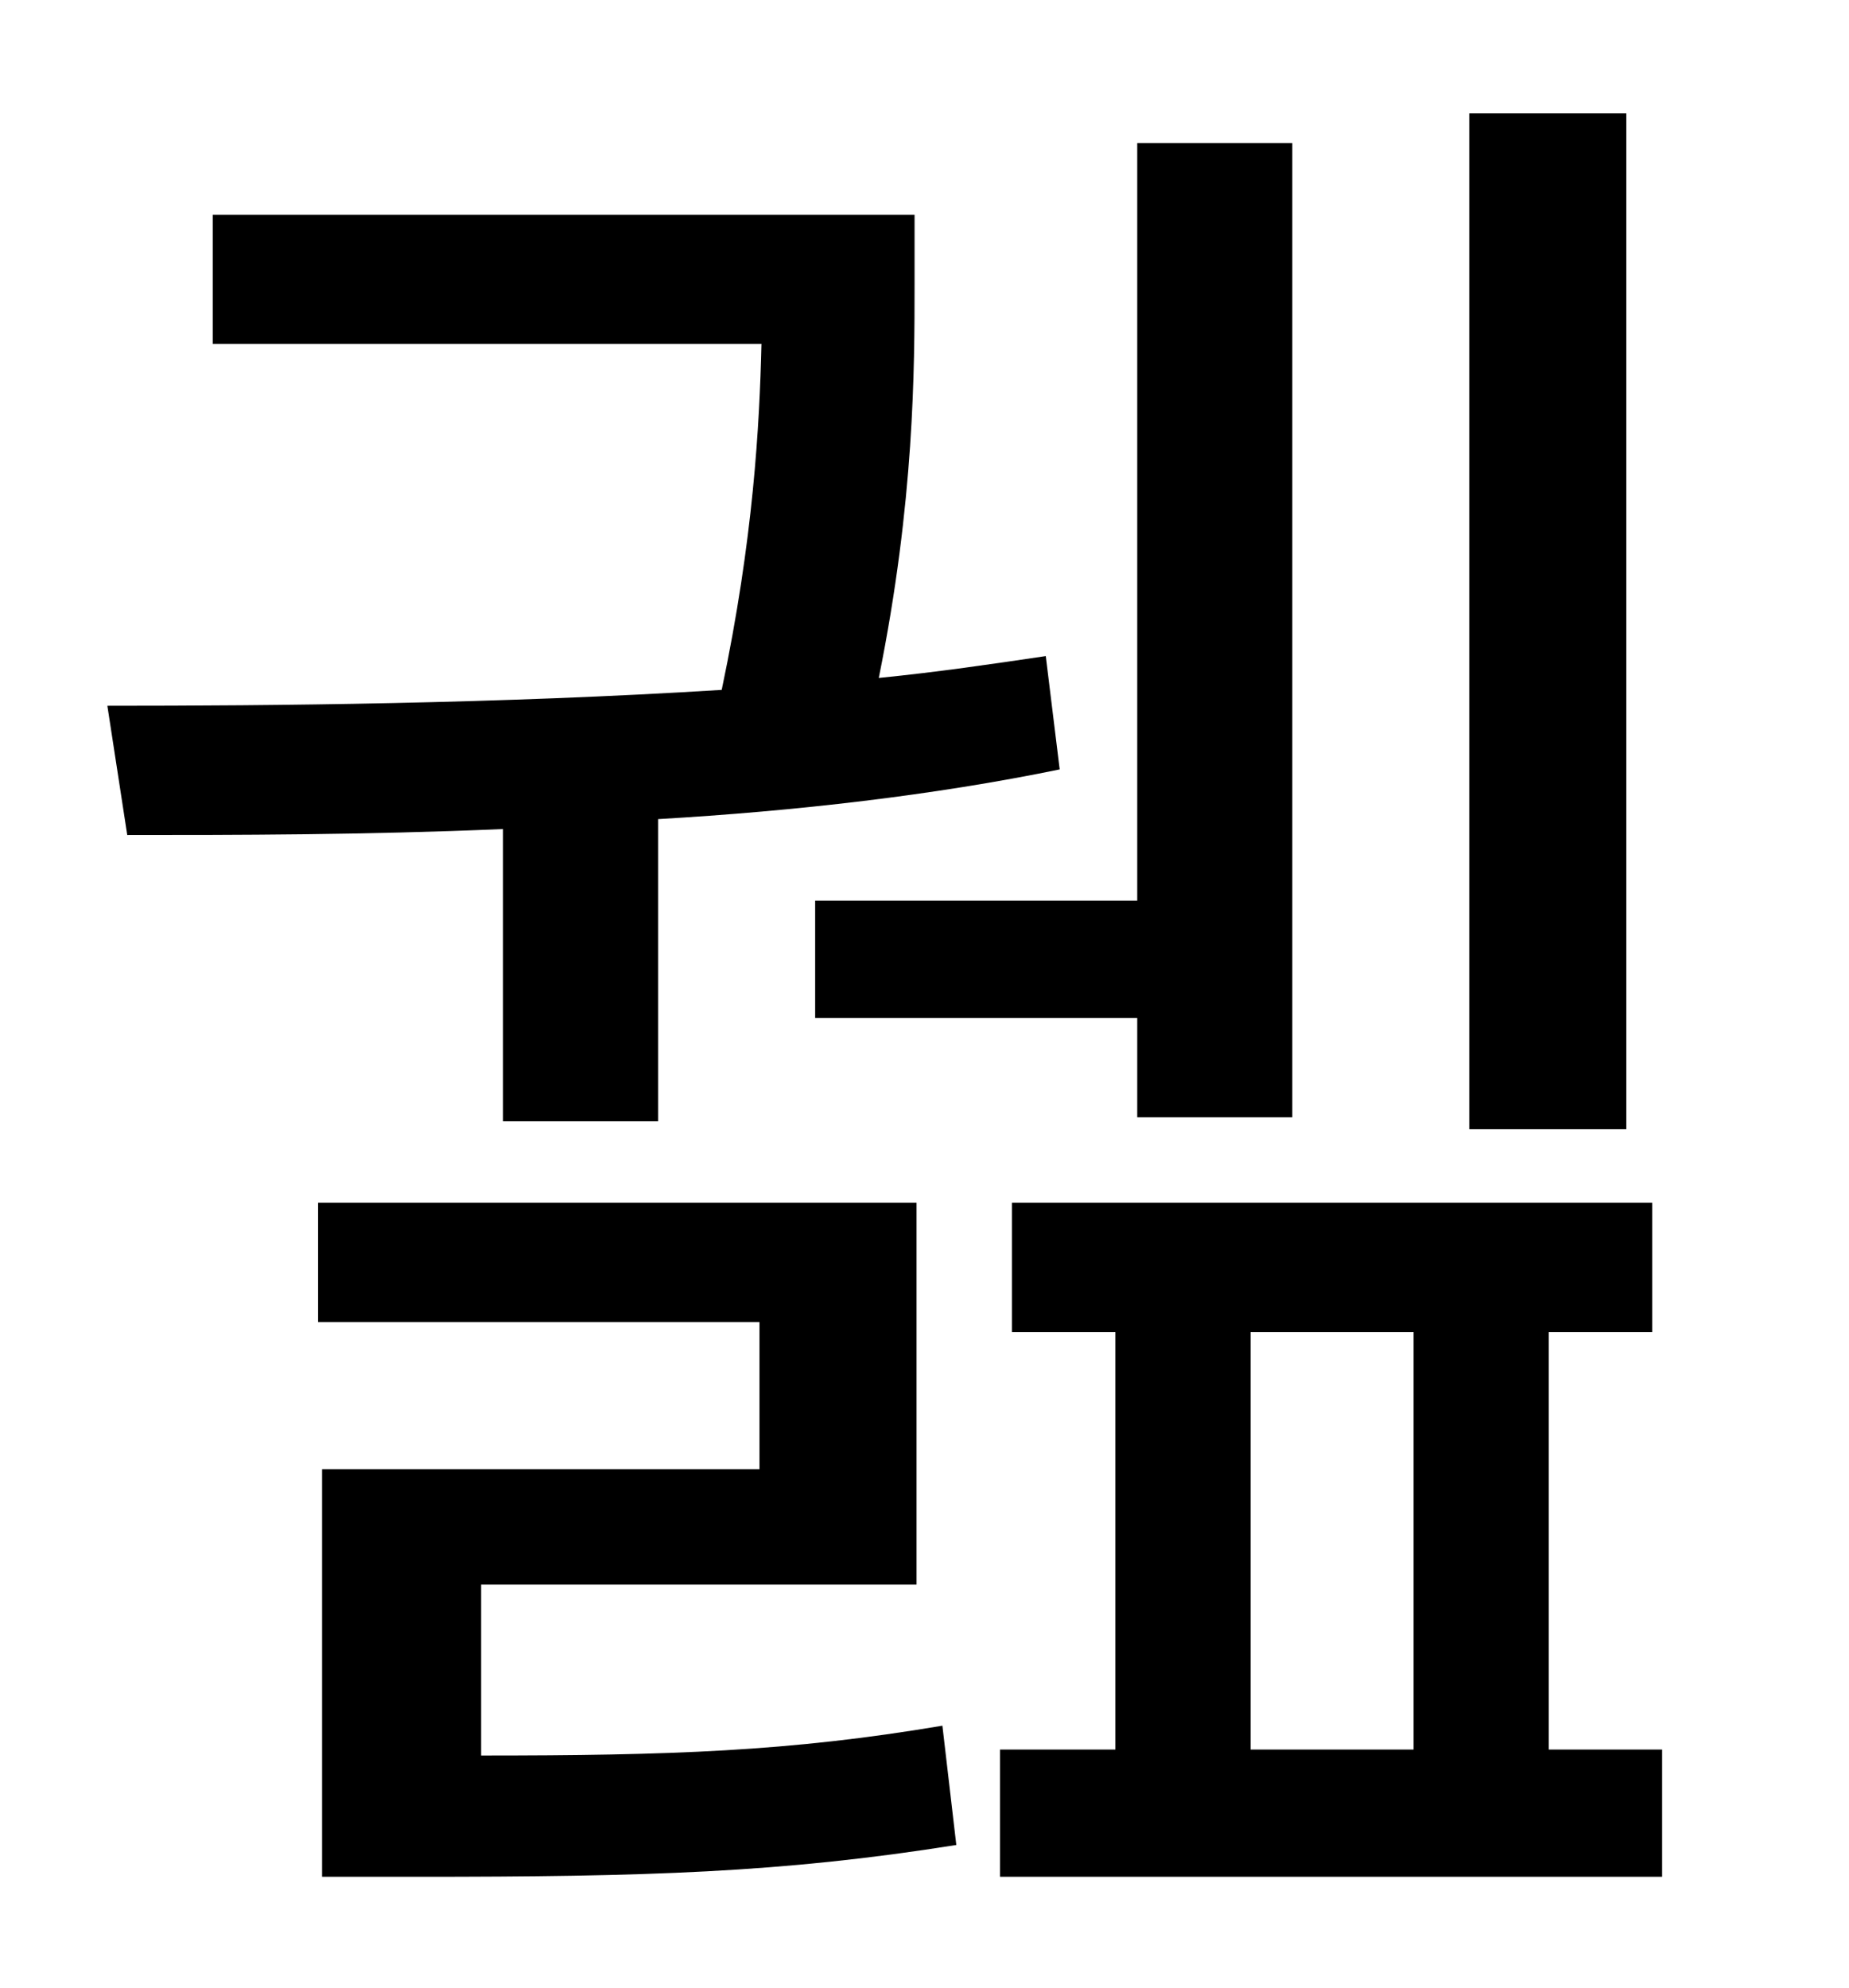 <?xml version="1.0" standalone="no"?>
<!DOCTYPE svg PUBLIC "-//W3C//DTD SVG 1.1//EN" "http://www.w3.org/Graphics/SVG/1.1/DTD/svg11.dtd" >
<svg xmlns="http://www.w3.org/2000/svg" xmlns:xlink="http://www.w3.org/1999/xlink" version="1.1" viewBox="-10 0 930 1000">
   <path fill="currentColor"
d="M808 57v511h-79v-511h79zM400 453h162v-381h78v490h-78v-50h-162v-59zM243 564v-147c-70 3 -135 3 -189 3l-10 -65c83 0 197 -1 309 -8c16 -76 19 -133 20 -174h-276v-65h353v35c0 42 0 109 -18 198c30 -3 57 -7 84 -11l7 57c-63 13 -133 21 -202 25v152h-78zM232 797v86
c95 0 155 -2 232 -15l7 60c-88 14 -156 16 -271 16h-48v-205h220v-74h-222v-60h301v192h-219zM619 670v210h82v-210h-82zM769 880h57v64h-333v-64h58v-210h-52v-65h322v65h-52v210z" />
</svg>
